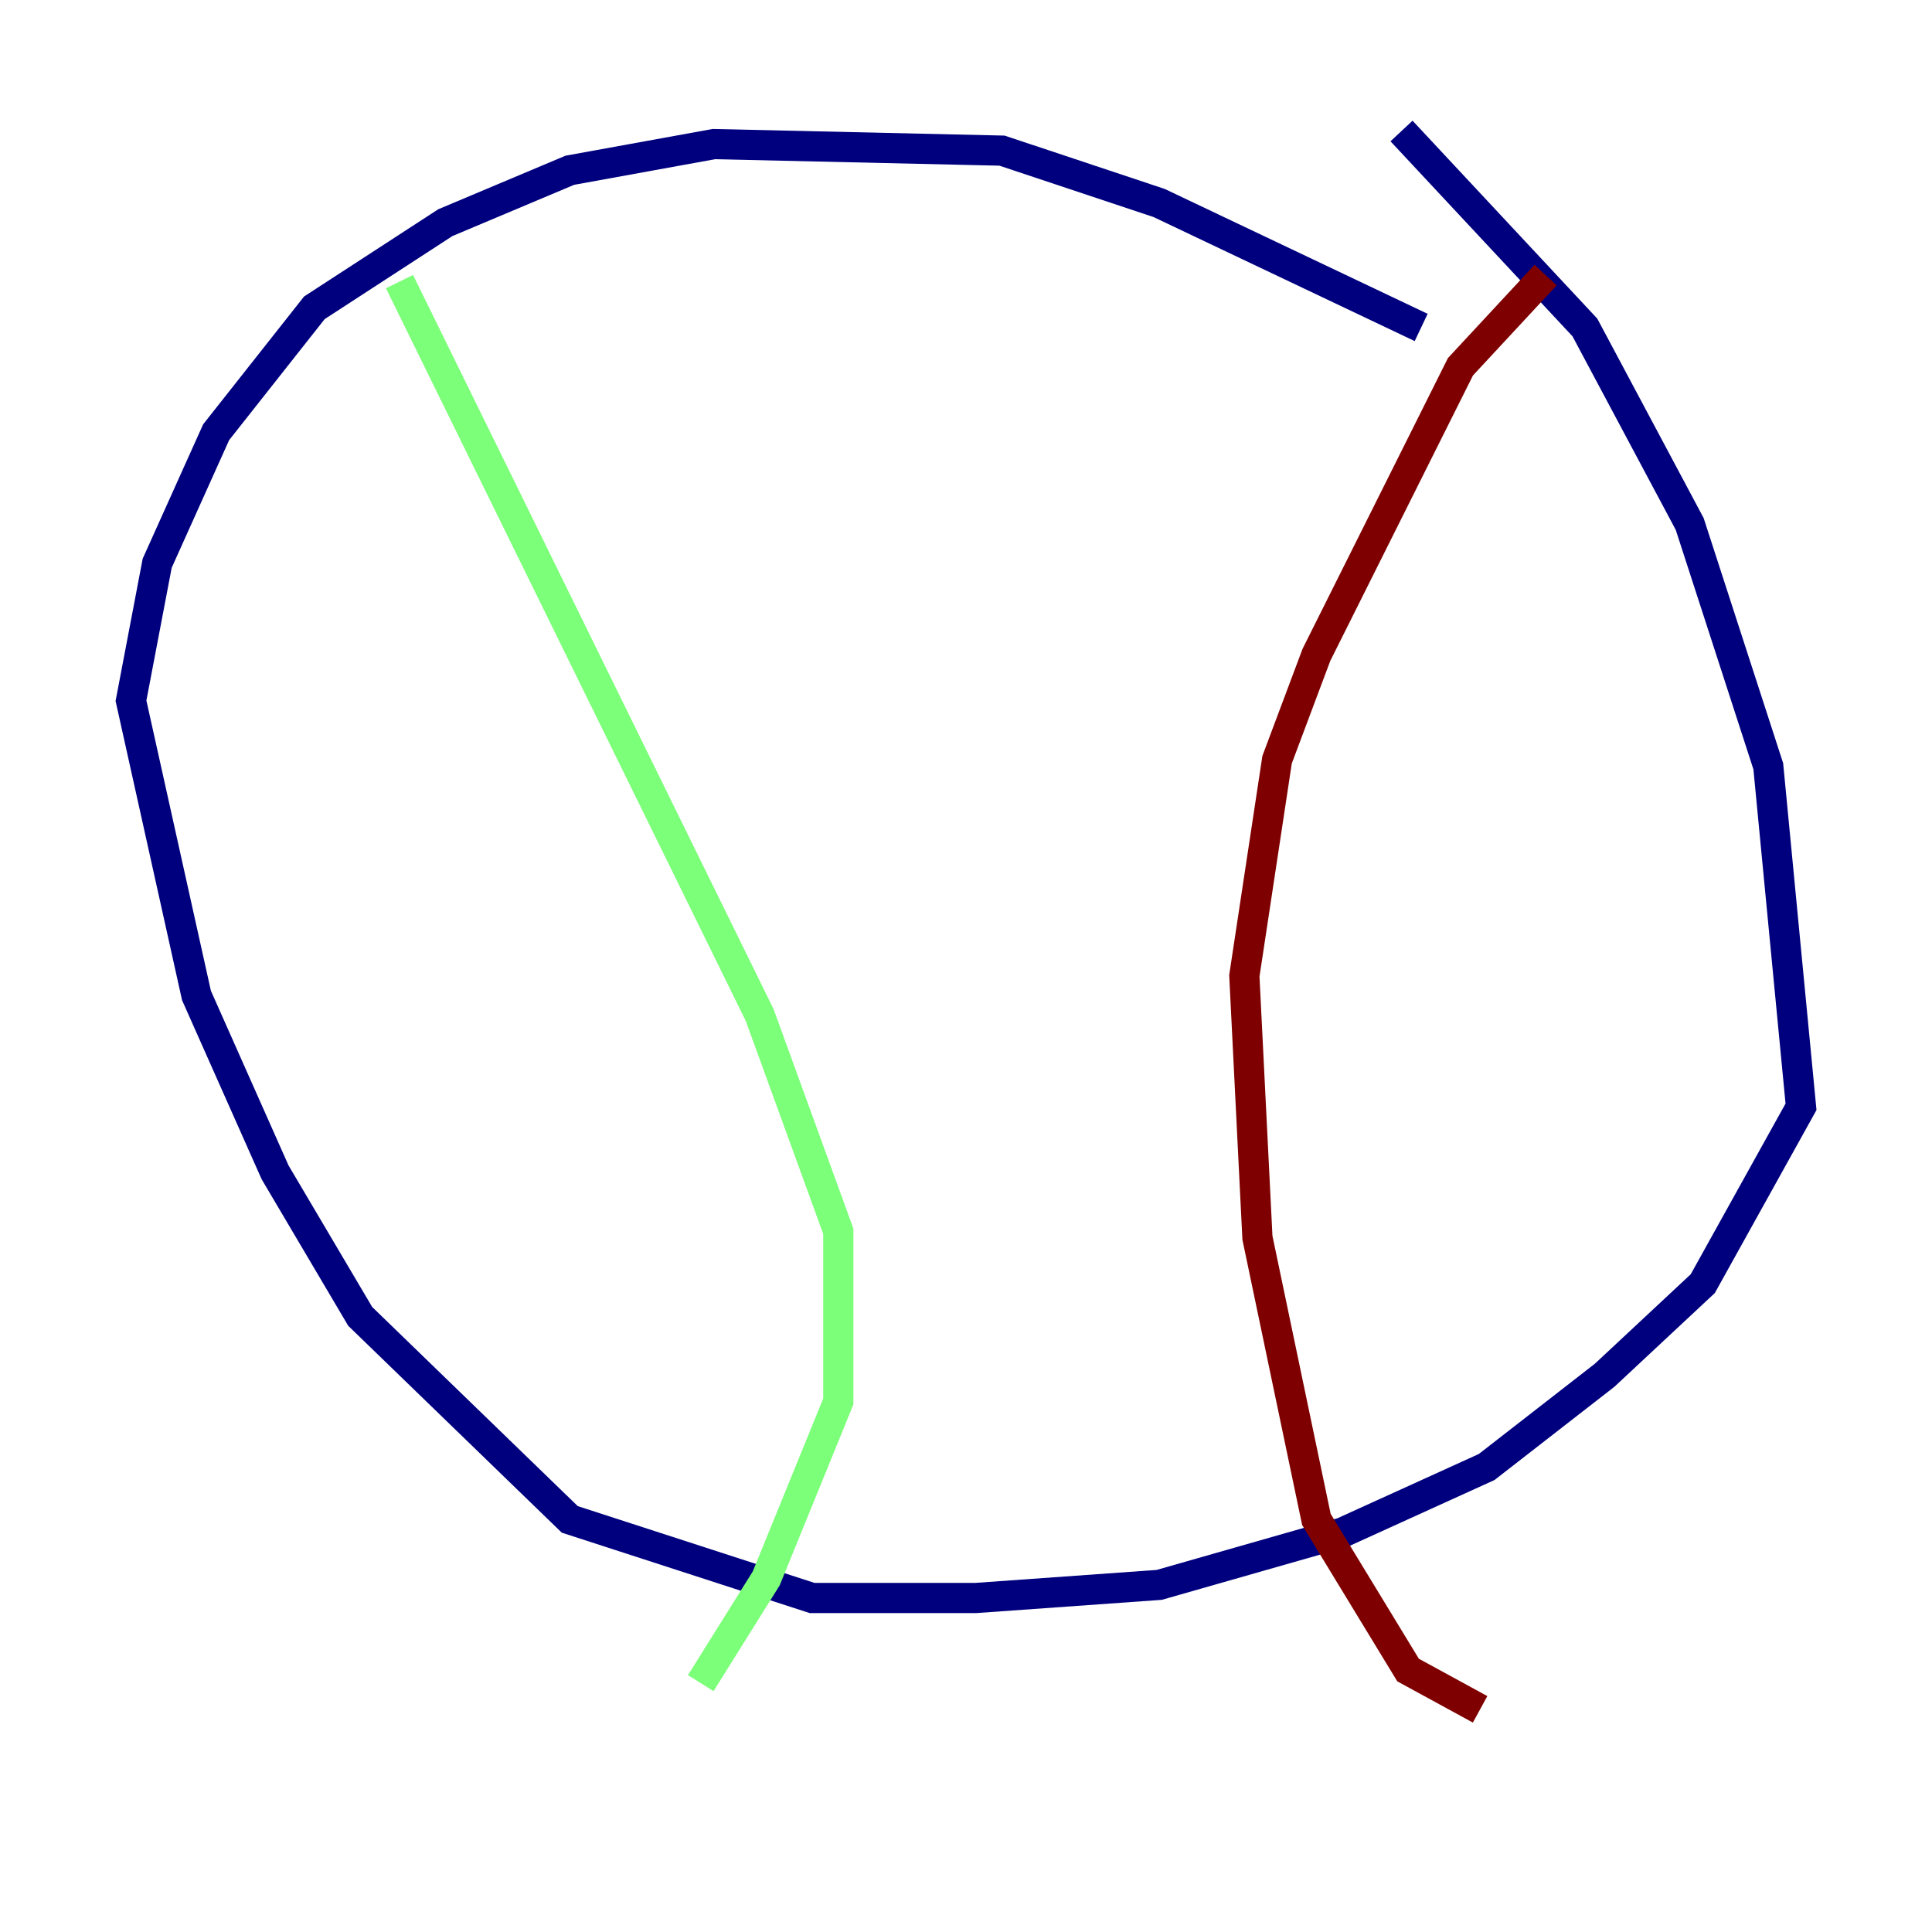 <?xml version="1.0" encoding="utf-8" ?>
<svg baseProfile="tiny" height="128" version="1.2" viewBox="0,0,128,128" width="128" xmlns="http://www.w3.org/2000/svg" xmlns:ev="http://www.w3.org/2001/xml-events" xmlns:xlink="http://www.w3.org/1999/xlink"><defs /><polyline fill="none" points="94.156,21.695 76.8,13.451 66.386,9.98 47.295,9.546 37.749,11.281 29.505,14.752 20.827,20.393 14.319,28.637 10.414,37.315 8.678,46.427 13.017,65.953 18.224,77.668 23.864,87.214 37.749,100.664 53.803,105.871 64.651,105.871 76.8,105.003 88.949,101.532 98.495,97.193 106.305,91.119 112.814,85.044 119.322,73.329 117.153,50.766 111.946,34.712 105.003,21.695 92.854,8.678" stroke="#00007f" stroke-width="2" /><polyline fill="none" points="26.468,18.658 50.332,67.254 55.539,81.573 55.539,92.854 50.766,104.57 46.427,111.512" stroke="#7cff79" stroke-width="2" /><polyline fill="none" points="102.4,18.224 96.759,24.298 87.214,43.39 84.61,50.332 82.441,64.651 83.308,82.007 87.214,100.664 93.288,110.644 98.061,113.248" stroke="#7f0000" stroke-width="2" /></svg>